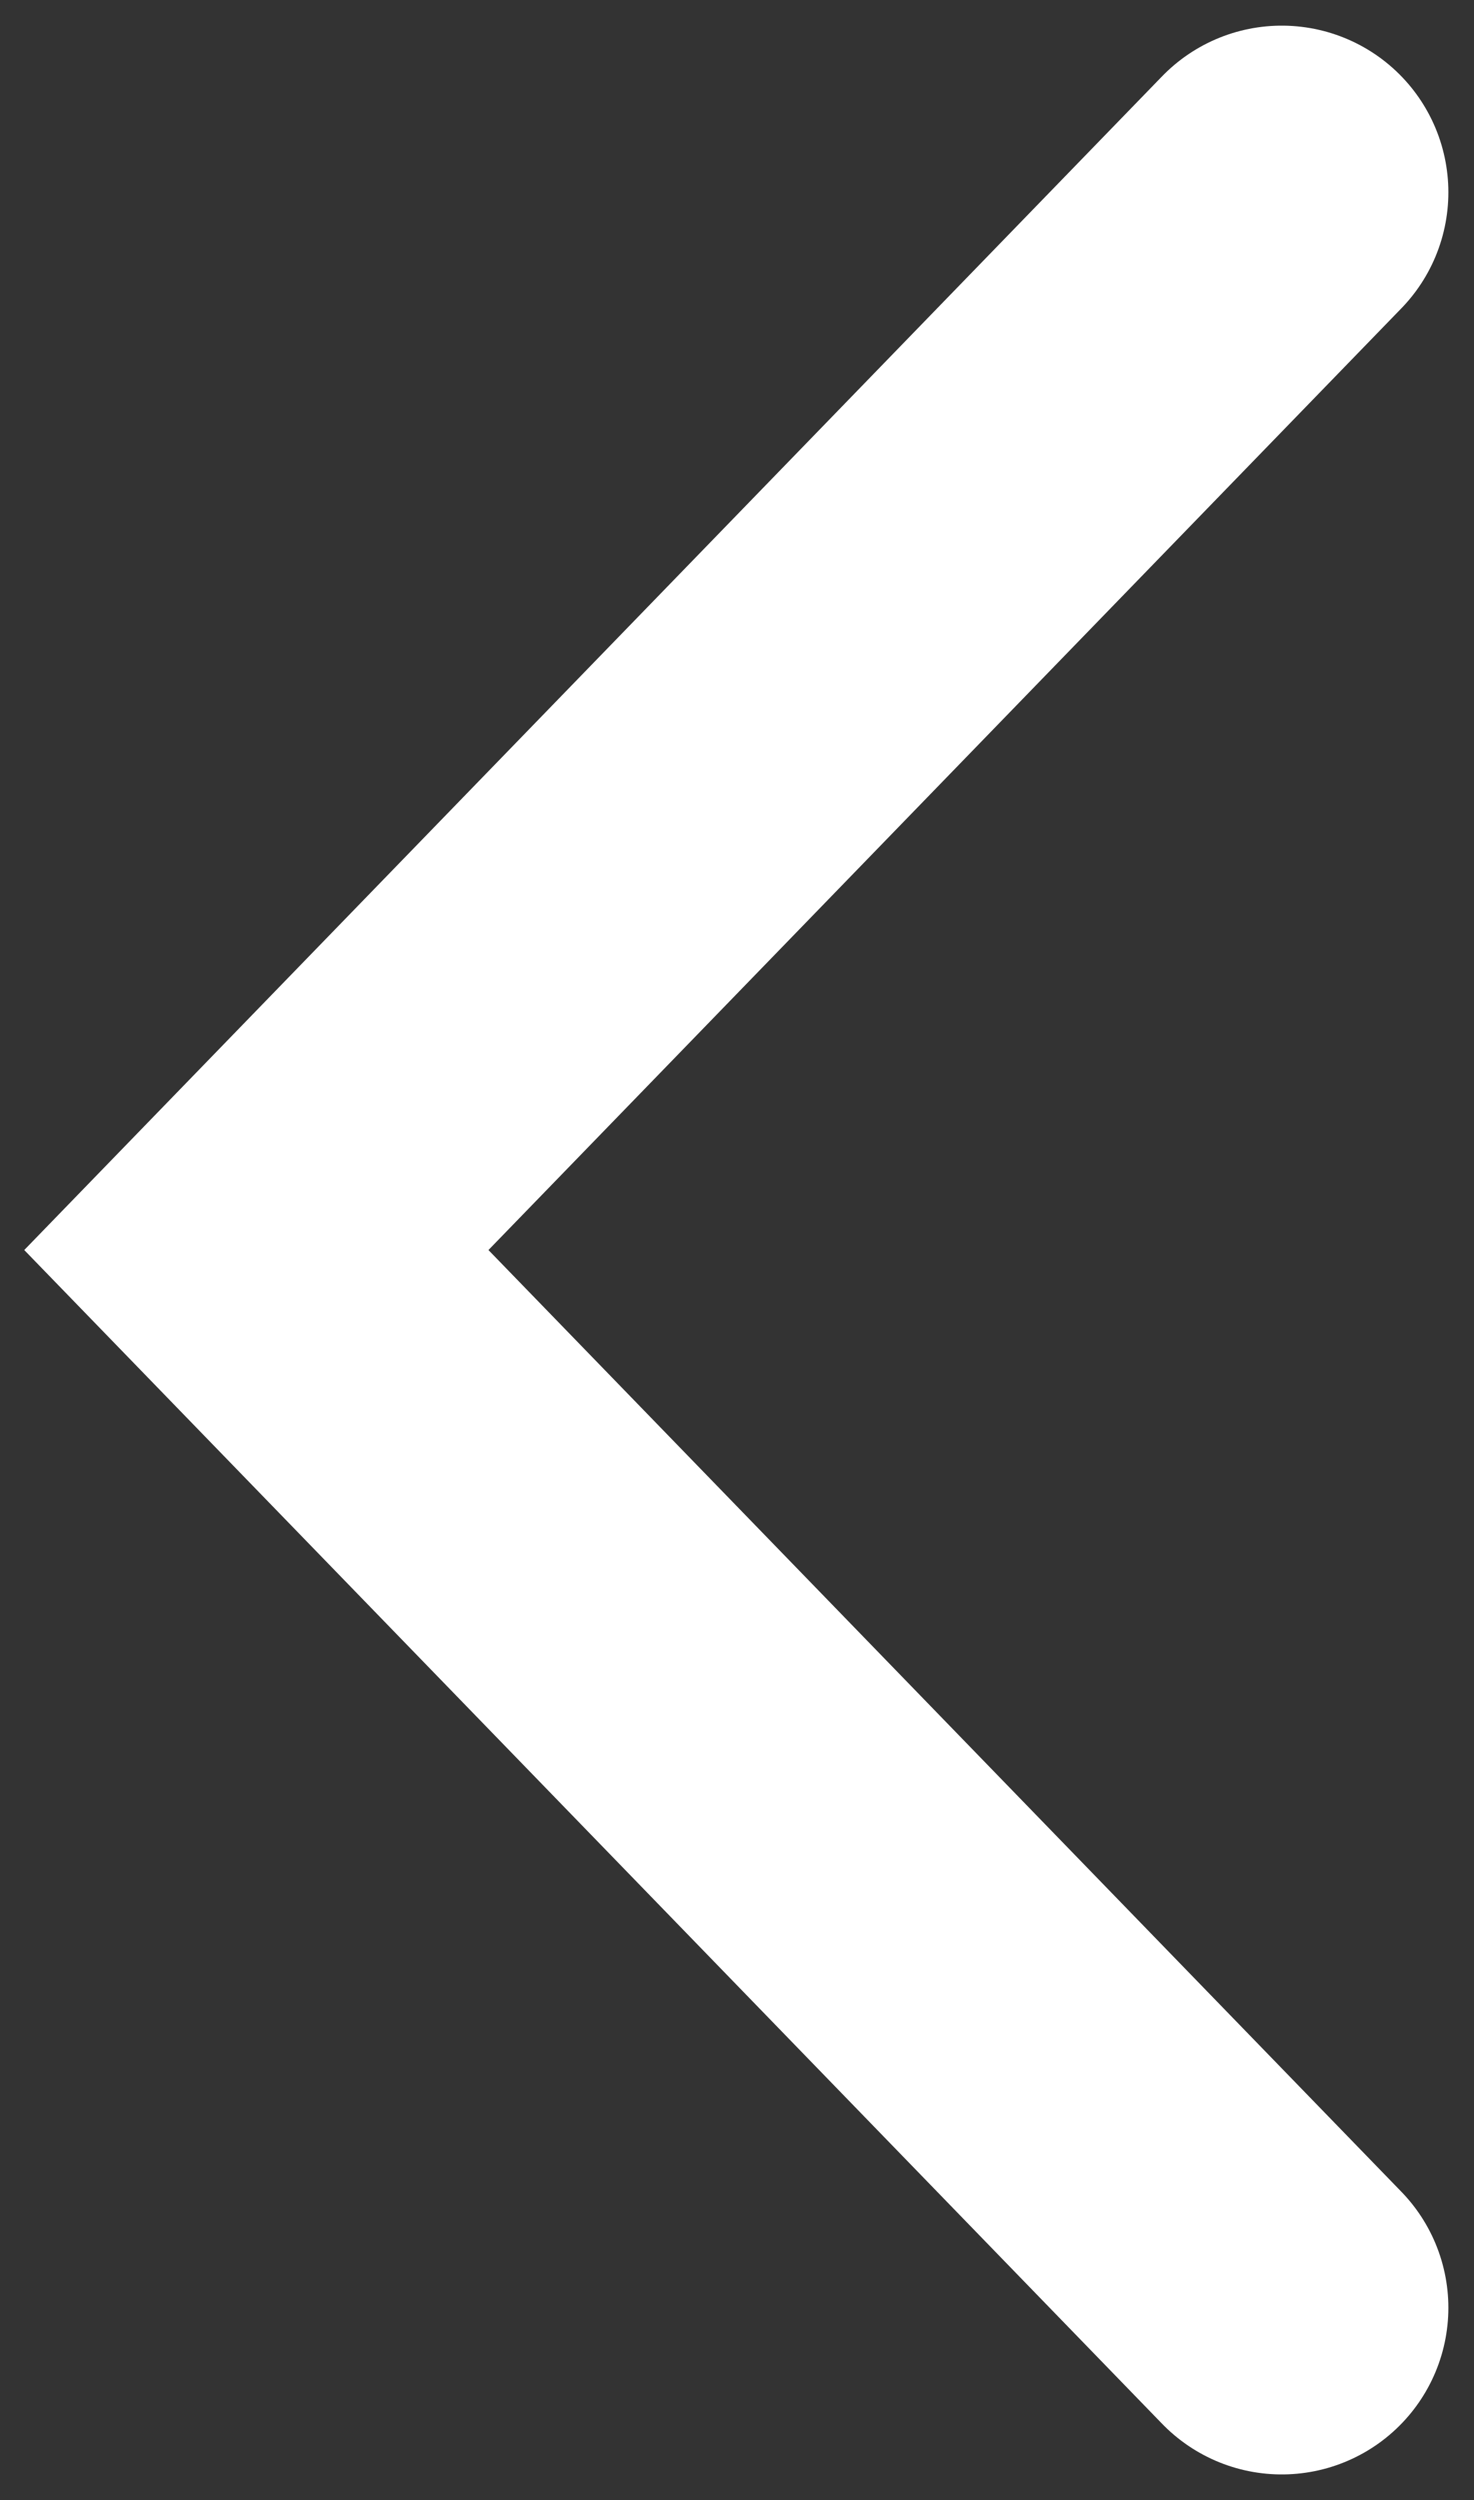 <?xml version="1.0" encoding="UTF-8"?>
<svg width="23px" height="39px" viewBox="0 0 23 39" version="1.1" xmlns="http://www.w3.org/2000/svg">
    <rect x="0" y="0" width="23" height="39" fill="#333333" stroke="none"/>
    <!-- Generator: sketchtool 52.5 (67469) - http://www.bohemiancoding.com/sketch -->
    <title>8EF129AF-95B1-4C07-9122-3A6270D59E16@2x</title>
    <desc>Created with sketchtool.</desc>
    <g id="Page-2" stroke="none" stroke-width="1" fill="none" fill-rule="evenodd" stroke-linecap="round">
        <g id="Desktop-HD-Copy-14" transform="translate(-111, -152)" stroke="#FFFFFF" stroke-width="5.2">
            <polyline id="Path-2" points="131 155 115 171.5 131 188"></polyline>
        </g>
    </g>
</svg>
